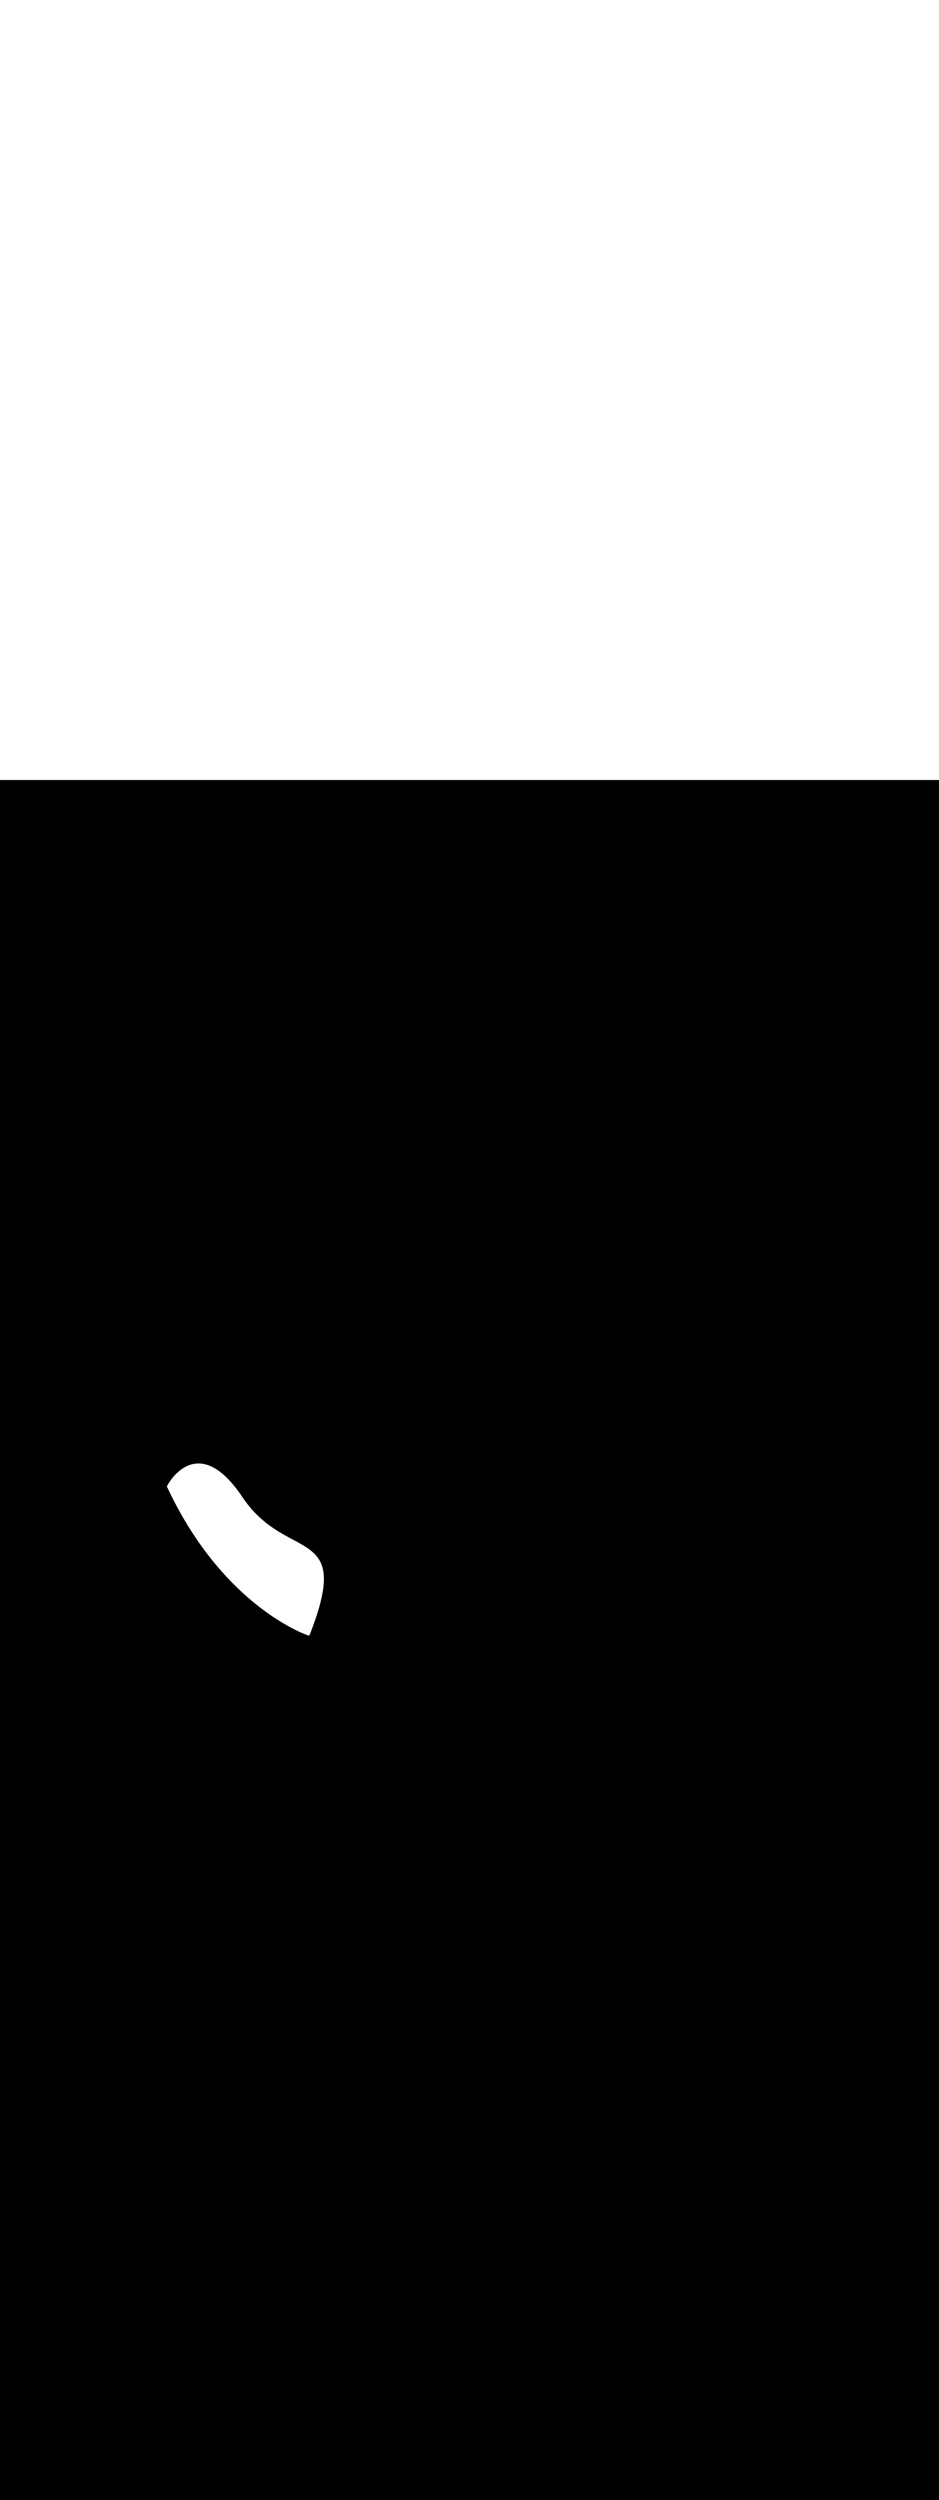 <ns0:svg xmlns:ns0="http://www.w3.org/2000/svg" id="_0233_global_warming_1" viewBox="0 0 500 500" data-imageid="global-warming-1-26" imageName="Global Warming 1" class="illustrations_image" style="width: 188px;"><ns0:rect x="0" y="0" width="100%" height="100%" fill="black" /><ns0:g id="white-shapes" style="display:inline;opacity:1"><ns0:style style="fill:white;display:inline;opacity:1" fill="white" /><ns0:path class="cls-5_global-warming-1-26" d="M 89.011 375.434 L 88.981 375.472 L 88.956 375.512 L 88.934 375.555 L 88.916 375.6 L 88.903 375.646 L 88.895 375.693 L 88.89 375.741 L 88.891 375.789 L 88.896 375.837 L 88.906 375.884 L 88.92 375.929 L 88.938 375.974 L 89.851 377.904 L 89.853 377.908 L 90.774 379.808 L 90.777 379.813 L 91.707 381.683 L 91.709 381.687 L 92.647 383.527 L 92.649 383.532 L 93.595 385.343 L 93.598 385.347 L 94.551 387.129 L 94.553 387.133 L 95.514 388.886 L 95.516 388.89 L 96.483 390.614 L 96.485 390.618 L 97.458 392.313 L 97.461 392.318 L 98.44 393.985 L 98.443 393.989 L 99.427 395.628 L 99.43 395.632 L 100.419 397.243 L 100.422 397.247 L 101.416 398.83 L 101.419 398.834 L 102.418 400.389 L 102.421 400.394 L 103.424 401.922 L 103.426 401.926 L 104.433 403.427 L 104.436 403.431 L 105.445 404.905 L 105.448 404.909 L 106.461 406.357 L 106.464 406.361 L 107.479 407.782 L 107.482 407.786 L 108.499 409.181 L 108.502 409.185 L 109.521 410.554 L 109.524 410.558 L 110.545 411.901 L 110.548 411.905 L 111.569 413.222 L 111.572 413.226 L 112.595 414.518 L 112.598 414.522 L 113.62 415.789 L 113.624 415.793 L 114.646 417.035 L 114.649 417.038 L 115.671 418.256 L 115.674 418.259 L 116.696 419.452 L 116.699 419.456 L 117.719 420.625 L 117.722 420.628 L 118.741 421.773 L 118.744 421.776 L 119.761 422.897 L 119.764 422.9 L 120.778 423.997 L 120.781 424.001 L 121.793 425.074 L 121.796 425.078 L 122.805 426.128 L 122.808 426.132 L 123.814 427.159 L 123.817 427.162 L 124.818 428.167 L 124.822 428.17 L 125.819 429.152 L 125.822 429.155 L 126.815 430.115 L 126.818 430.118 L 127.806 431.056 L 127.809 431.059 L 128.792 431.975 L 128.795 431.978 L 129.772 432.872 L 129.776 432.875 L 130.747 433.747 L 130.75 433.75 L 131.715 434.602 L 131.718 434.604 L 132.676 435.435 L 132.679 435.438 L 133.63 436.247 L 133.633 436.25 L 134.576 437.038 L 134.58 437.041 L 135.515 437.81 L 135.518 437.812 L 136.445 438.561 L 136.449 438.563 L 137.367 439.291 L 137.371 439.294 L 138.28 440.002 L 138.283 440.005 L 139.184 440.694 L 139.187 440.696 L 140.077 441.366 L 140.081 441.369 L 140.961 442.019 L 140.964 442.021 L 141.834 442.653 L 141.837 442.655 L 142.696 443.268 L 142.7 443.271 L 143.547 443.865 L 143.551 443.867 L 144.387 444.444 L 144.39 444.446 L 145.214 445.004 L 145.218 445.006 L 146.03 445.547 L 146.033 445.549 L 146.832 446.071 L 146.835 446.074 L 147.621 446.579 L 147.625 446.581 L 148.397 447.069 L 148.401 447.071 L 149.159 447.543 L 149.163 447.545 L 149.907 447.999 L 149.911 448.001 L 150.641 448.439 L 150.644 448.441 L 151.359 448.863 L 151.362 448.864 L 152.062 449.27 L 152.065 449.272 L 152.749 449.662 L 152.753 449.663 L 153.421 450.037 L 153.424 450.039 L 154.076 450.398 L 154.079 450.4 L 154.714 450.743 L 154.717 450.745 L 155.334 451.073 L 155.338 451.075 L 155.938 451.388 L 155.941 451.39 L 156.523 451.689 L 156.526 451.69 L 157.09 451.975 L 157.093 451.976 L 157.639 452.247 L 157.642 452.248 L 158.168 452.505 L 158.171 452.506 L 158.678 452.749 L 158.681 452.751 L 159.168 452.98 L 159.171 452.981 L 159.638 453.197 L 159.641 453.199 L 160.088 453.402 L 160.091 453.403 L 160.516 453.593 L 160.519 453.594 L 160.924 453.772 L 160.926 453.773 L 161.309 453.938 L 161.312 453.939 L 161.673 454.092 L 161.676 454.093 L 162.014 454.234 L 162.017 454.236 L 162.333 454.365 L 162.335 454.366 L 162.628 454.483 L 162.631 454.484 L 162.9 454.59 L 162.903 454.592 L 163.148 454.687 L 163.151 454.688 L 163.372 454.772 L 163.374 454.773 L 163.571 454.846 L 163.573 454.847 L 163.745 454.91 L 163.748 454.911 L 163.894 454.964 L 163.896 454.965 L 164.017 455.007 L 164.019 455.008 L 164.113 455.041 L 164.116 455.042 L 164.184 455.065 L 164.186 455.066 L 164.227 455.08 L 164.23 455.08 L 164.243 455.085 L 164.291 455.098 L 164.34 455.106 L 164.39 455.11 L 164.44 455.108 L 164.489 455.102 L 164.537 455.091 L 164.584 455.075 L 164.63 455.054 L 164.673 455.029 L 164.713 455 L 164.75 454.967 L 164.784 454.931 L 164.814 454.891 L 164.839 454.848 L 164.861 454.804 L 164.866 454.79 L 164.866 454.791 L 165.548 453.03 L 165.549 453.026 L 166.196 451.315 L 166.198 451.311 L 166.81 449.646 L 166.811 449.642 L 167.389 448.025 L 167.391 448.02 L 167.935 446.449 L 167.937 446.444 L 168.447 444.918 L 168.449 444.913 L 168.927 443.431 L 168.929 443.425 L 169.374 441.987 L 169.376 441.981 L 169.789 440.585 L 169.791 440.578 L 170.173 439.224 L 170.175 439.217 L 170.525 437.904 L 170.527 437.897 L 170.847 436.623 L 170.849 436.616 L 171.138 435.382 L 171.14 435.373 L 171.399 434.177 L 171.401 434.169 L 171.631 433.01 L 171.633 433.001 L 171.833 431.879 L 171.835 431.869 L 172.007 430.783 L 172.009 430.772 L 172.153 429.721 L 172.154 429.71 L 172.27 428.692 L 172.271 428.68 L 172.36 427.696 L 172.361 427.683 L 172.423 426.731 L 172.424 426.718 L 172.459 425.798 L 172.459 425.784 L 172.468 424.894 L 172.468 424.879 L 172.452 424.018 L 172.451 424.003 L 172.409 423.172 L 172.408 423.155 L 172.341 422.352 L 172.34 422.335 L 172.249 421.559 L 172.246 421.541 L 172.131 420.791 L 172.128 420.773 L 171.99 420.049 L 171.986 420.03 L 171.824 419.33 L 171.819 419.311 L 171.635 418.635 L 171.629 418.616 L 171.422 417.962 L 171.416 417.943 L 171.187 417.312 L 171.18 417.292 L 170.93 416.682 L 170.921 416.663 L 170.65 416.073 L 170.641 416.054 L 170.35 415.484 L 170.34 415.466 L 170.028 414.914 L 170.017 414.896 L 169.686 414.362 L 169.675 414.345 L 169.324 413.828 L 169.313 413.812 L 168.943 413.311 L 168.931 413.296 L 168.543 412.81 L 168.531 412.796 L 168.125 412.324 L 168.114 412.311 L 167.69 411.853 L 167.678 411.841 L 167.237 411.395 L 167.226 411.384 L 166.768 410.951 L 166.757 410.94 L 166.283 410.518 L 166.272 410.508 L 165.782 410.096 L 165.772 410.087 L 165.267 409.684 L 165.257 409.677 L 164.737 409.281 L 164.728 409.275 L 164.193 408.887 L 164.184 408.881 L 163.635 408.5 L 163.627 408.495 L 163.064 408.12 L 163.057 408.115 L 162.481 407.745 L 162.475 407.741 L 161.885 407.375 L 161.88 407.371 L 161.278 407.008 L 161.273 407.005 L 160.659 406.645 L 160.655 406.642 L 160.029 406.283 L 160.025 406.281 L 159.389 405.923 L 159.386 405.921 L 158.738 405.562 L 158.736 405.561 L 158.078 405.201 L 158.076 405.2 L 157.408 404.839 L 157.407 404.838 L 156.73 404.474 L 156.729 404.473 L 156.042 404.105 L 155.347 403.733 L 154.645 403.355 L 153.935 402.972 L 153.218 402.582 L 152.494 402.184 L 151.765 401.778 L 151.029 401.362 L 150.289 400.936 L 149.543 400.499 L 148.793 400.05 L 148.039 399.589 L 147.281 399.114 L 146.52 398.624 L 145.756 398.119 L 144.99 397.598 L 144.222 397.059 L 143.451 396.503 L 142.68 395.928 L 141.908 395.334 L 141.135 394.719 L 140.362 394.083 L 139.59 393.424 L 138.818 392.743 L 138.047 392.037 L 137.278 391.307 L 136.511 390.551 L 135.746 389.769 L 134.984 388.959 L 134.225 388.121 L 133.47 387.254 L 132.718 386.357 L 131.971 385.429 L 131.229 384.469 L 130.492 383.477 L 129.761 382.452 L 129.033 381.388 L 128.309 380.323 L 128.305 380.318 L 127.586 379.292 L 127.581 379.286 L 126.868 378.299 L 126.863 378.293 L 126.155 377.345 L 126.15 377.338 L 125.447 376.428 L 125.442 376.421 L 124.745 375.548 L 124.74 375.542 L 124.048 374.705 L 124.043 374.699 L 123.357 373.898 L 123.351 373.891 L 122.671 373.127 L 122.664 373.12 L 121.99 372.39 L 121.983 372.383 L 121.314 371.687 L 121.307 371.68 L 120.644 371.018 L 120.637 371.011 L 119.98 370.382 L 119.972 370.374 L 119.321 369.778 L 119.312 369.771 L 118.667 369.207 L 118.658 369.199 L 118.019 368.666 L 118.009 368.658 L 117.376 368.156 L 117.366 368.149 L 116.739 367.677 L 116.729 367.669 L 116.108 367.227 L 116.096 367.219 L 115.481 366.806 L 115.47 366.799 L 114.861 366.414 L 114.849 366.406 L 114.246 366.049 L 114.233 366.042 L 113.637 365.712 L 113.624 365.705 L 113.034 365.402 L 113.02 365.395 L 112.436 365.118 L 112.421 365.111 L 111.844 364.86 L 111.829 364.853 L 111.258 364.627 L 111.242 364.621 L 110.678 364.418 L 110.662 364.413 L 110.104 364.234 L 110.087 364.229 L 109.536 364.073 L 109.518 364.069 L 108.974 363.936 L 108.956 363.932 L 108.418 363.821 L 108.4 363.817 L 107.869 363.727 L 107.851 363.725 L 107.326 363.655 L 107.307 363.653 L 106.789 363.604 L 106.771 363.603 L 106.26 363.573 L 106.241 363.573 L 105.737 363.562 L 105.718 363.562 L 105.221 363.57 L 105.203 363.57 L 104.712 363.596 L 104.694 363.597 L 104.21 363.64 L 104.192 363.642 L 103.715 363.701 L 103.698 363.704 L 103.228 363.779 L 103.211 363.782 L 102.748 363.873 L 102.731 363.876 L 102.276 363.982 L 102.259 363.986 L 101.811 364.106 L 101.795 364.11 L 101.354 364.243 L 101.338 364.248 L 100.904 364.395 L 100.89 364.4 L 100.463 364.559 L 100.449 364.564 L 100.029 364.735 L 100.015 364.74 L 99.603 364.922 L 99.59 364.928 L 99.185 365.121 L 99.173 365.127 L 98.775 365.33 L 98.763 365.336 L 98.373 365.548 L 98.362 365.554 L 97.979 365.775 L 97.968 365.782 L 97.593 366.011 L 97.583 366.018 L 97.215 366.255 L 97.206 366.261 L 96.846 366.505 L 96.836 366.512 L 96.484 366.762 L 96.475 366.769 L 96.131 367.025 L 96.122 367.032 L 95.785 367.294 L 95.777 367.3 L 95.448 367.567 L 95.441 367.573 L 95.119 367.844 L 95.112 367.85 L 94.799 368.124 L 94.792 368.13 L 94.486 368.408 L 94.48 368.414 L 94.182 368.694 L 94.176 368.699 L 93.886 368.981 L 93.881 368.987 L 93.599 369.27 L 93.593 369.275 L 93.32 369.559 L 93.314 369.564 L 93.049 369.848 L 93.044 369.853 L 92.786 370.136 L 92.782 370.141 L 92.532 370.423 L 92.528 370.428 L 92.287 370.708 L 92.282 370.713 L 92.05 370.99 L 92.046 370.995 L 91.821 371.27 L 91.817 371.275 L 91.601 371.546 L 91.597 371.551 L 91.389 371.818 L 91.386 371.822 L 91.186 372.084 L 91.183 372.089 L 90.992 372.346 L 90.989 372.35 L 90.806 372.601 L 90.803 372.606 L 90.629 372.85 L 90.626 372.854 L 90.46 373.092 L 90.458 373.096 L 90.301 373.326 L 90.298 373.33 L 90.15 373.551 L 90.147 373.555 L 90.008 373.768 L 90.005 373.772 L 89.874 373.975 L 89.872 373.978 L 89.75 374.172 L 89.748 374.175 L 89.635 374.358 L 89.632 374.361 L 89.528 374.533 L 89.526 374.536 L 89.43 374.696 L 89.428 374.699 L 89.342 374.846 L 89.34 374.85 L 89.262 374.984 L 89.26 374.987 L 89.192 375.108 L 89.19 375.111 L 89.13 375.217 L 89.129 375.22 L 89.078 375.312 L 89.076 375.315 L 89.035 375.391 L 89.033 375.394 L 89.013 375.432 L 89.011 375.434 Z" id="element_26" style="fill:white;display:inline;opacity:1" fill="white" /></ns0:g></ns0:svg>